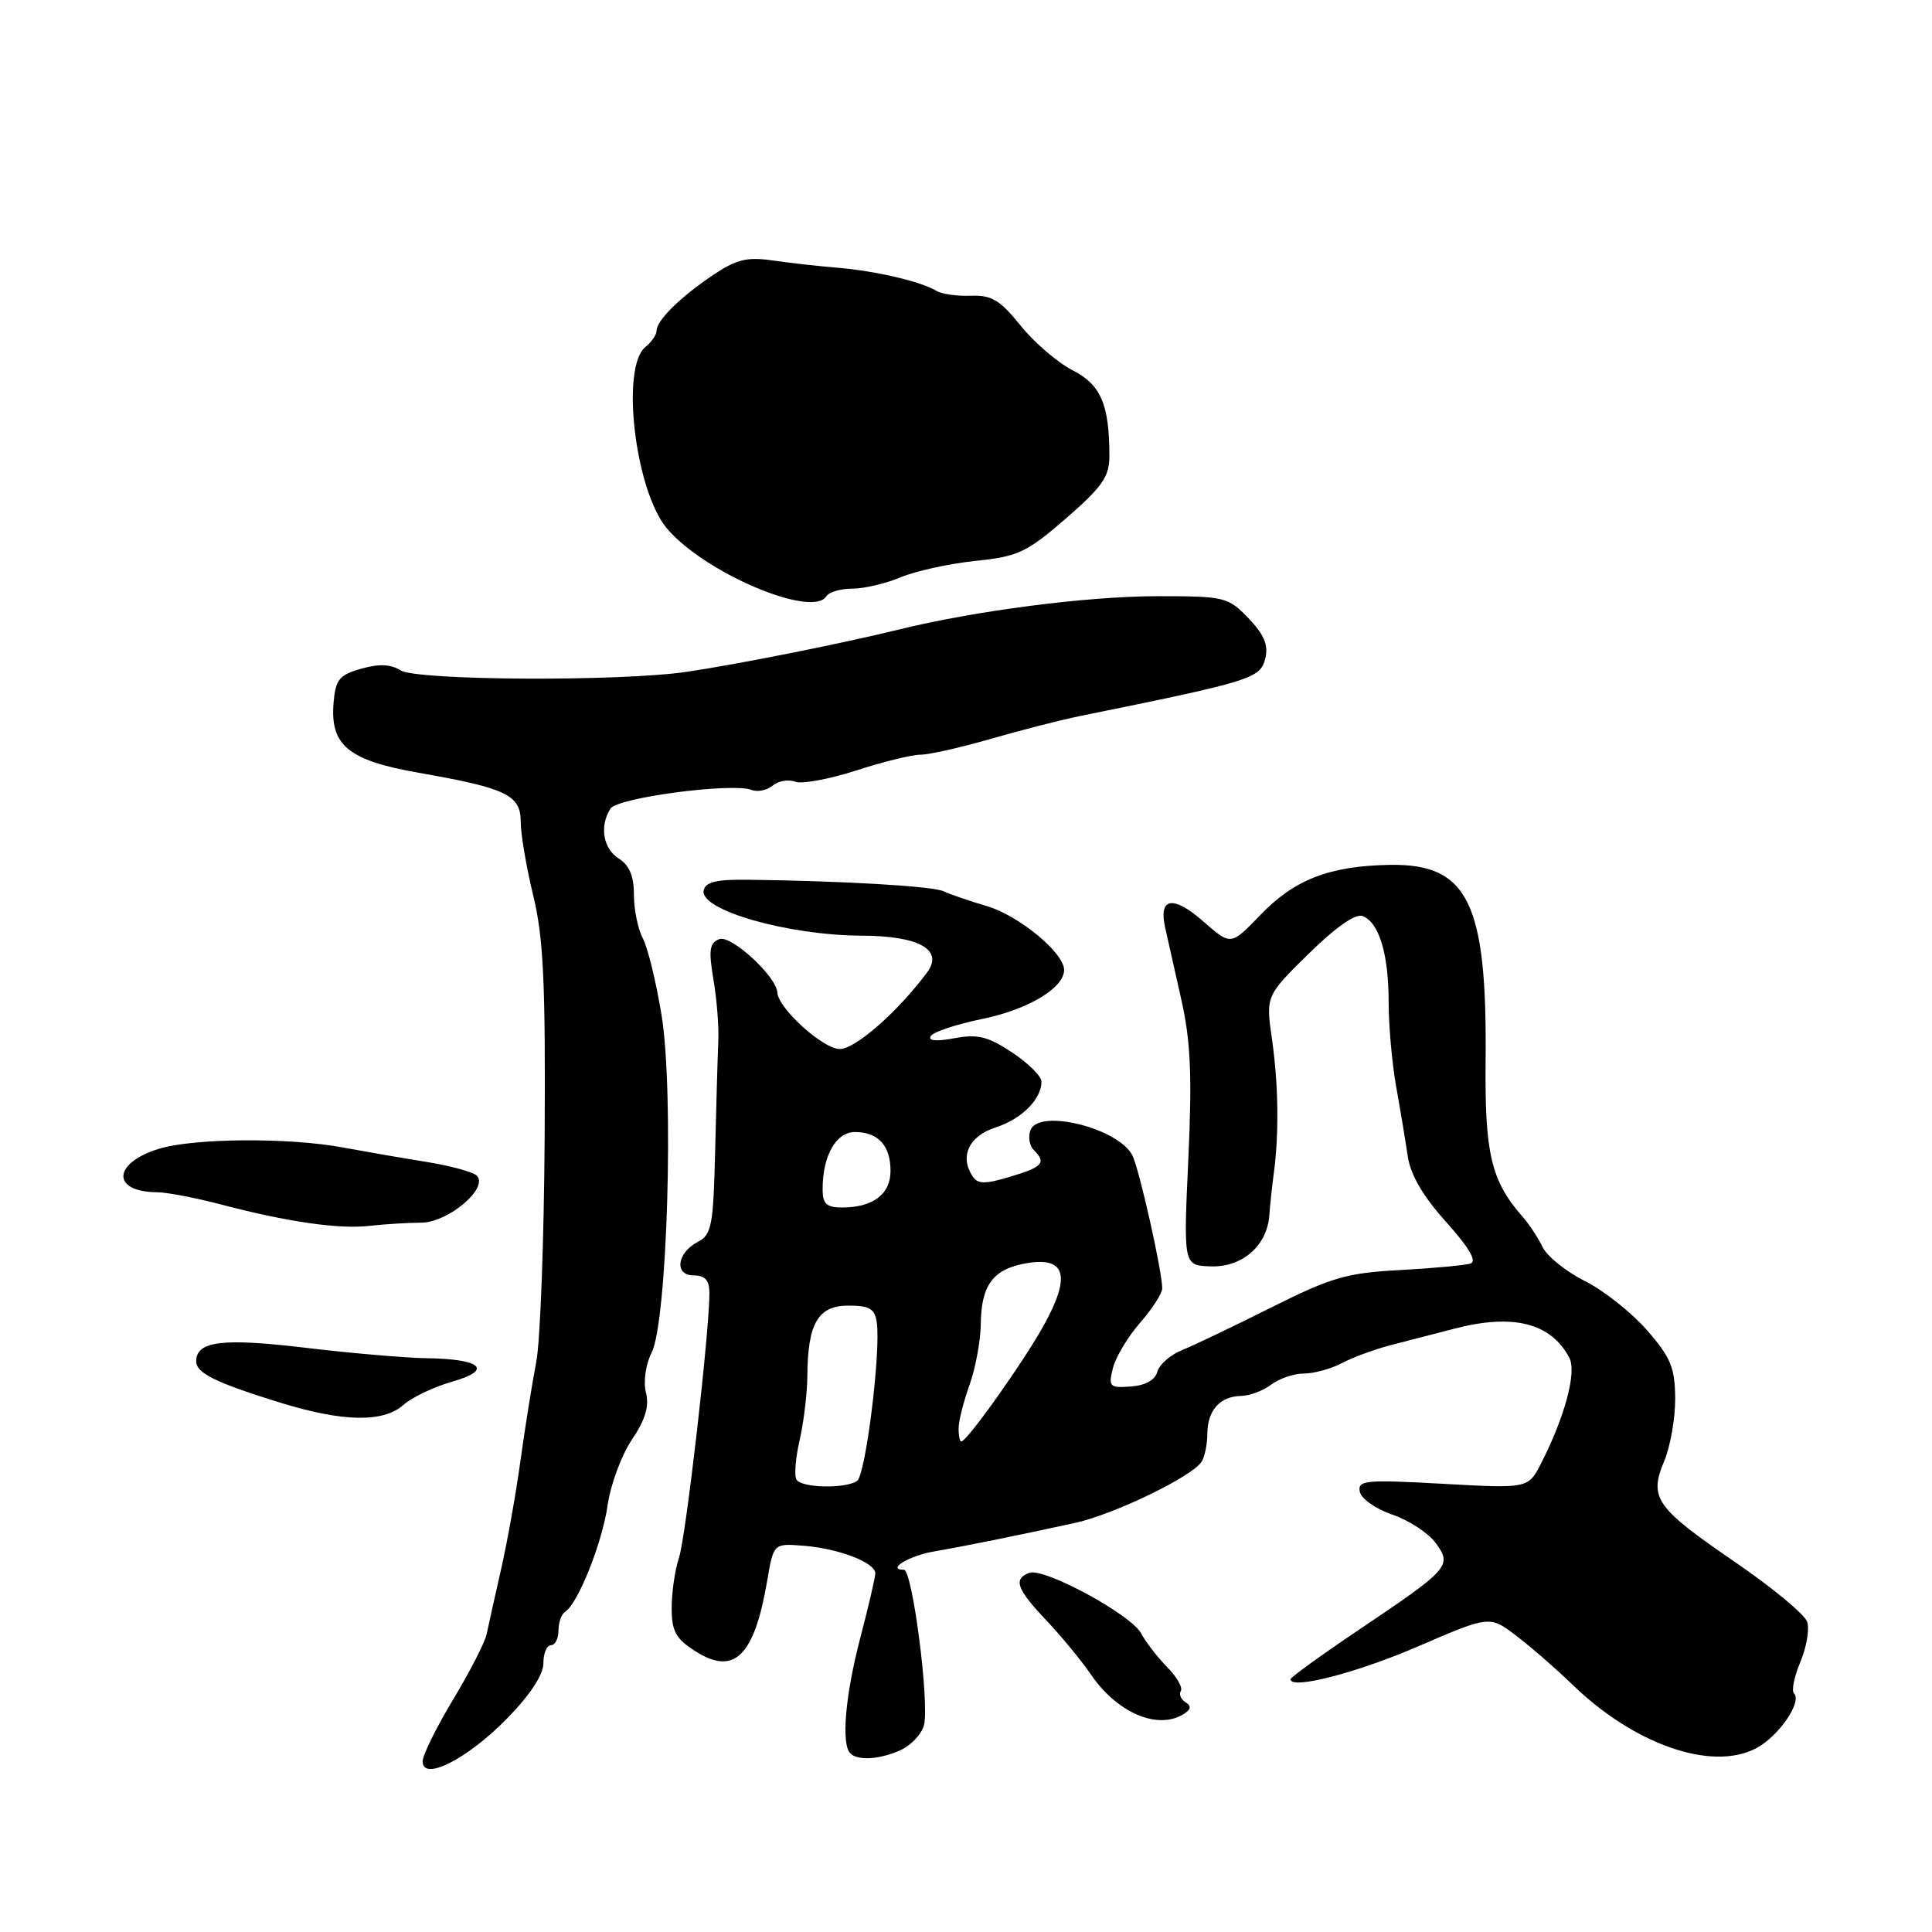 <?xml version="1.0" encoding="UTF-8" standalone="no"?>
<!DOCTYPE svg PUBLIC "-//W3C//DTD SVG 1.1//EN" "http://www.w3.org/Graphics/SVG/1.1/DTD/svg11.dtd" >
<svg xmlns="http://www.w3.org/2000/svg" xmlns:xlink="http://www.w3.org/1999/xlink" version="1.1" viewBox="0 0 256 256">
 <g >
 <path fill="currentColor"
d=" M 67.15 227.75 C 70.23 224.61 72.00 221.92 72.00 220.40 C 72.00 219.08 72.45 218.00 73.00 218.00 C 73.55 218.00 74.00 217.13 74.00 216.06 C 74.00 214.99 74.40 213.87 74.88 213.57 C 76.57 212.53 79.82 204.39 80.51 199.46 C 80.90 196.73 82.34 192.83 83.72 190.78 C 85.51 188.13 86.05 186.33 85.59 184.52 C 85.23 183.08 85.55 180.80 86.34 179.24 C 88.43 175.10 89.32 144.70 87.66 134.50 C 86.94 130.10 85.82 125.52 85.17 124.32 C 84.53 123.11 84.00 120.53 84.00 118.57 C 84.00 116.10 83.39 114.64 82.00 113.77 C 79.91 112.46 79.41 109.47 80.89 107.14 C 81.81 105.69 97.01 103.68 99.59 104.67 C 100.38 104.98 101.64 104.72 102.39 104.09 C 103.13 103.47 104.47 103.24 105.34 103.58 C 106.22 103.92 109.86 103.25 113.43 102.10 C 117.00 100.94 120.84 100.00 121.97 100.00 C 123.10 100.00 127.28 99.06 131.26 97.91 C 135.24 96.76 140.53 95.41 143.00 94.90 C 165.95 90.24 166.98 89.92 167.66 87.24 C 168.09 85.49 167.51 84.10 165.44 81.93 C 162.72 79.10 162.30 79.00 153.38 79.00 C 144.08 79.00 129.22 80.92 119.00 83.44 C 111.62 85.26 97.76 88.02 91.00 89.02 C 82.19 90.32 55.26 90.18 53.09 88.83 C 51.77 88.00 50.20 87.94 47.86 88.61 C 44.95 89.43 44.46 90.04 44.20 93.11 C 43.72 98.77 46.15 100.76 55.50 102.40 C 67.13 104.44 69.00 105.34 69.00 108.91 C 69.00 110.54 69.75 114.94 70.66 118.69 C 72.01 124.21 72.29 130.23 72.17 150.50 C 72.09 164.25 71.59 177.75 71.05 180.50 C 70.52 183.25 69.58 189.10 68.97 193.50 C 68.37 197.90 67.20 204.43 66.38 208.00 C 65.57 211.57 64.72 215.40 64.49 216.50 C 64.27 217.60 62.26 221.51 60.04 225.20 C 57.82 228.88 56.00 232.57 56.00 233.39 C 56.00 236.09 61.91 233.10 67.15 227.75 Z  M 119.37 231.88 C 120.72 231.26 122.10 229.80 122.42 228.63 C 123.20 225.82 120.91 208.00 119.77 208.00 C 117.40 208.00 120.44 206.15 123.74 205.58 C 127.75 204.89 134.43 203.54 142.39 201.81 C 147.58 200.68 157.96 195.67 159.22 193.68 C 159.63 193.03 159.98 191.35 159.98 189.95 C 160.00 186.88 161.67 185.01 164.45 184.97 C 165.58 184.95 167.37 184.28 168.44 183.47 C 169.51 182.66 171.46 182.00 172.79 182.00 C 174.11 182.00 176.39 181.37 177.85 180.60 C 179.31 179.83 182.30 178.74 184.50 178.18 C 186.70 177.62 190.35 176.67 192.62 176.08 C 200.45 174.02 205.47 175.27 207.93 179.88 C 208.95 181.77 207.39 187.64 204.22 193.87 C 202.50 197.24 202.50 197.24 191.18 196.61 C 180.92 196.04 179.88 196.14 180.18 197.66 C 180.35 198.58 182.30 199.95 184.50 200.70 C 186.70 201.45 189.29 203.15 190.25 204.47 C 192.44 207.48 192.08 207.88 179.86 216.09 C 174.99 219.37 171.00 222.26 171.00 222.51 C 171.00 223.93 179.77 221.67 187.94 218.14 C 197.39 214.06 197.39 214.06 200.93 216.76 C 202.88 218.25 206.20 221.13 208.30 223.17 C 216.51 231.15 226.76 234.73 232.65 231.68 C 235.64 230.14 238.84 225.51 237.71 224.37 C 237.36 224.03 237.74 222.16 238.56 220.21 C 239.37 218.27 239.78 215.89 239.47 214.92 C 239.17 213.95 234.89 210.40 229.97 207.03 C 219.37 199.77 218.47 198.50 220.51 193.62 C 221.33 191.67 221.99 187.91 221.97 185.28 C 221.94 181.21 221.38 179.86 218.22 176.24 C 216.17 173.90 212.48 170.98 210.00 169.74 C 207.53 168.51 205.02 166.49 204.41 165.26 C 203.81 164.02 202.63 162.22 201.78 161.26 C 197.57 156.46 196.73 152.90 196.85 140.54 C 197.06 119.59 194.52 114.41 184.12 114.60 C 176.14 114.75 171.52 116.54 167.00 121.24 C 163.10 125.30 163.10 125.30 159.49 122.13 C 155.47 118.60 153.50 118.89 154.38 122.87 C 154.70 124.32 155.67 128.65 156.54 132.50 C 157.77 137.99 157.97 142.53 157.46 153.58 C 156.81 167.67 156.81 167.67 160.39 167.80 C 164.57 167.96 167.89 165.09 168.19 161.06 C 168.29 159.65 168.56 157.15 168.78 155.50 C 169.49 150.29 169.40 143.70 168.55 137.74 C 167.72 131.97 167.72 131.97 173.39 126.39 C 176.96 122.88 179.61 121.02 180.55 121.38 C 182.73 122.22 184.00 126.39 184.00 132.75 C 184.00 135.85 184.45 140.88 184.99 143.94 C 185.54 147.00 186.23 151.15 186.53 153.18 C 186.89 155.66 188.54 158.50 191.62 161.92 C 194.67 165.32 195.74 167.14 194.84 167.43 C 194.10 167.66 189.90 168.05 185.50 168.29 C 178.47 168.66 176.41 169.26 168.50 173.22 C 163.55 175.70 158.22 178.25 156.65 178.89 C 155.08 179.52 153.60 180.82 153.35 181.77 C 153.06 182.86 151.77 183.58 149.85 183.72 C 147.01 183.92 146.85 183.75 147.47 181.27 C 147.84 179.81 149.46 177.11 151.07 175.27 C 152.68 173.43 154.00 171.38 154.00 170.72 C 154.00 168.43 150.91 154.71 150.03 153.06 C 148.09 149.44 137.65 146.87 136.55 149.74 C 136.21 150.62 136.40 151.80 136.97 152.37 C 138.67 154.07 138.19 154.63 133.86 155.92 C 130.47 156.94 129.56 156.92 128.85 155.83 C 127.14 153.20 128.41 150.53 131.90 149.40 C 135.37 148.28 138.00 145.66 138.00 143.32 C 138.00 142.61 136.25 140.87 134.10 139.45 C 130.90 137.33 129.54 137.00 126.46 137.57 C 124.06 138.02 122.93 137.92 123.33 137.28 C 123.66 136.73 126.77 135.71 130.22 135.00 C 136.25 133.76 141.00 130.91 141.00 128.52 C 141.00 126.27 135.03 121.33 130.81 120.08 C 128.44 119.38 125.83 118.48 125.00 118.09 C 123.60 117.42 111.59 116.72 99.02 116.57 C 94.91 116.52 93.47 116.87 93.24 118.00 C 92.73 120.61 104.42 123.94 114.18 123.98 C 121.79 124.00 125.08 125.86 122.84 128.86 C 118.91 134.12 113.34 139.00 111.28 139.00 C 109.06 139.00 103.12 133.63 103.00 131.50 C 102.87 129.36 96.86 123.84 95.31 124.44 C 94.02 124.93 93.88 125.89 94.53 129.77 C 94.98 132.37 95.27 136.07 95.18 138.00 C 95.09 139.93 94.91 146.45 94.76 152.50 C 94.53 162.33 94.29 163.61 92.51 164.53 C 89.68 165.98 89.29 169.00 91.93 169.00 C 93.44 169.00 94.00 169.64 94.00 171.37 C 94.00 176.57 90.88 203.68 89.97 206.40 C 89.44 207.99 89.00 210.99 89.00 213.05 C 89.00 216.18 89.53 217.14 92.20 218.83 C 97.30 222.06 99.95 219.44 101.65 209.50 C 102.50 204.50 102.50 204.50 106.50 204.82 C 111.19 205.20 116.01 207.06 115.98 208.49 C 115.97 209.05 115.08 212.88 114.00 217.00 C 112.01 224.58 111.44 231.11 112.67 232.33 C 113.67 233.34 116.61 233.14 119.37 231.88 Z  M 156.86 227.11 C 157.82 226.50 157.89 226.05 157.09 225.56 C 156.47 225.17 156.19 224.50 156.47 224.05 C 156.74 223.61 155.92 222.17 154.63 220.87 C 153.35 219.57 151.81 217.57 151.21 216.44 C 149.90 213.94 138.30 207.67 136.37 208.41 C 134.24 209.23 134.71 210.55 138.62 214.68 C 140.61 216.78 143.28 220.02 144.54 221.87 C 148.05 226.99 153.43 229.28 156.86 227.11 Z  M 53.44 186.17 C 54.57 185.16 57.49 183.77 59.91 183.08 C 65.40 181.52 63.80 180.06 56.50 179.97 C 53.75 179.93 46.55 179.31 40.50 178.59 C 29.49 177.27 26.00 177.70 26.00 180.37 C 26.00 181.94 28.48 183.17 37.00 185.82 C 45.38 188.42 50.76 188.54 53.44 186.17 Z  M 55.80 162.01 C 59.38 162.00 64.81 157.41 63.17 155.77 C 62.69 155.29 59.64 154.46 56.39 153.94 C 53.15 153.42 48.25 152.57 45.50 152.06 C 38.29 150.70 25.61 150.80 21.00 152.24 C 14.87 154.15 14.78 157.95 20.86 157.98 C 22.15 157.99 25.98 158.73 29.36 159.62 C 38.11 161.92 44.96 162.90 49.00 162.43 C 50.92 162.21 53.98 162.02 55.80 162.01 Z  M 109.50 79.00 C 109.84 78.45 111.39 78.00 112.94 78.00 C 114.49 78.00 117.39 77.32 119.38 76.48 C 121.38 75.65 125.82 74.68 129.26 74.32 C 134.91 73.74 136.05 73.20 141.25 68.69 C 146.03 64.54 147.00 63.16 147.00 60.48 C 147.00 53.59 145.88 50.98 142.12 49.06 C 140.13 48.04 137.03 45.38 135.23 43.14 C 132.52 39.76 131.39 39.08 128.64 39.19 C 126.81 39.26 124.74 38.96 124.04 38.52 C 122.07 37.31 115.98 35.89 111.00 35.48 C 108.53 35.28 104.64 34.84 102.36 34.51 C 98.94 34.02 97.55 34.37 94.37 36.52 C 90.02 39.47 87.00 42.47 87.00 43.84 C 87.00 44.34 86.33 45.32 85.50 46.00 C 82.22 48.72 84.17 65.03 88.36 70.01 C 93.29 75.88 107.66 81.98 109.50 79.00 Z  M 105.54 196.06 C 105.22 195.55 105.41 193.19 105.96 190.81 C 106.50 188.44 106.96 184.62 106.98 182.32 C 107.02 175.36 108.39 173.00 112.41 173.00 C 115.23 173.00 115.92 173.41 116.18 175.25 C 116.73 179.12 114.70 195.46 113.57 196.23 C 112.03 197.29 106.22 197.17 105.54 196.06 Z  M 127.02 189.25 C 127.02 188.29 127.68 185.70 128.47 183.50 C 129.26 181.30 129.93 177.67 129.96 175.44 C 130.01 170.21 131.63 168.10 136.15 167.36 C 141.23 166.54 141.91 169.11 138.32 175.59 C 135.68 180.38 128.14 191.00 127.38 191.00 C 127.17 191.00 127.01 190.21 127.02 189.25 Z  M 109.00 157.57 C 109.00 153.14 110.78 150.00 113.28 150.00 C 116.36 150.00 118.00 151.79 118.00 155.16 C 118.00 158.24 115.66 160.00 111.57 160.00 C 109.51 160.00 109.00 159.51 109.00 157.57 Z "/>
</g>
</svg>